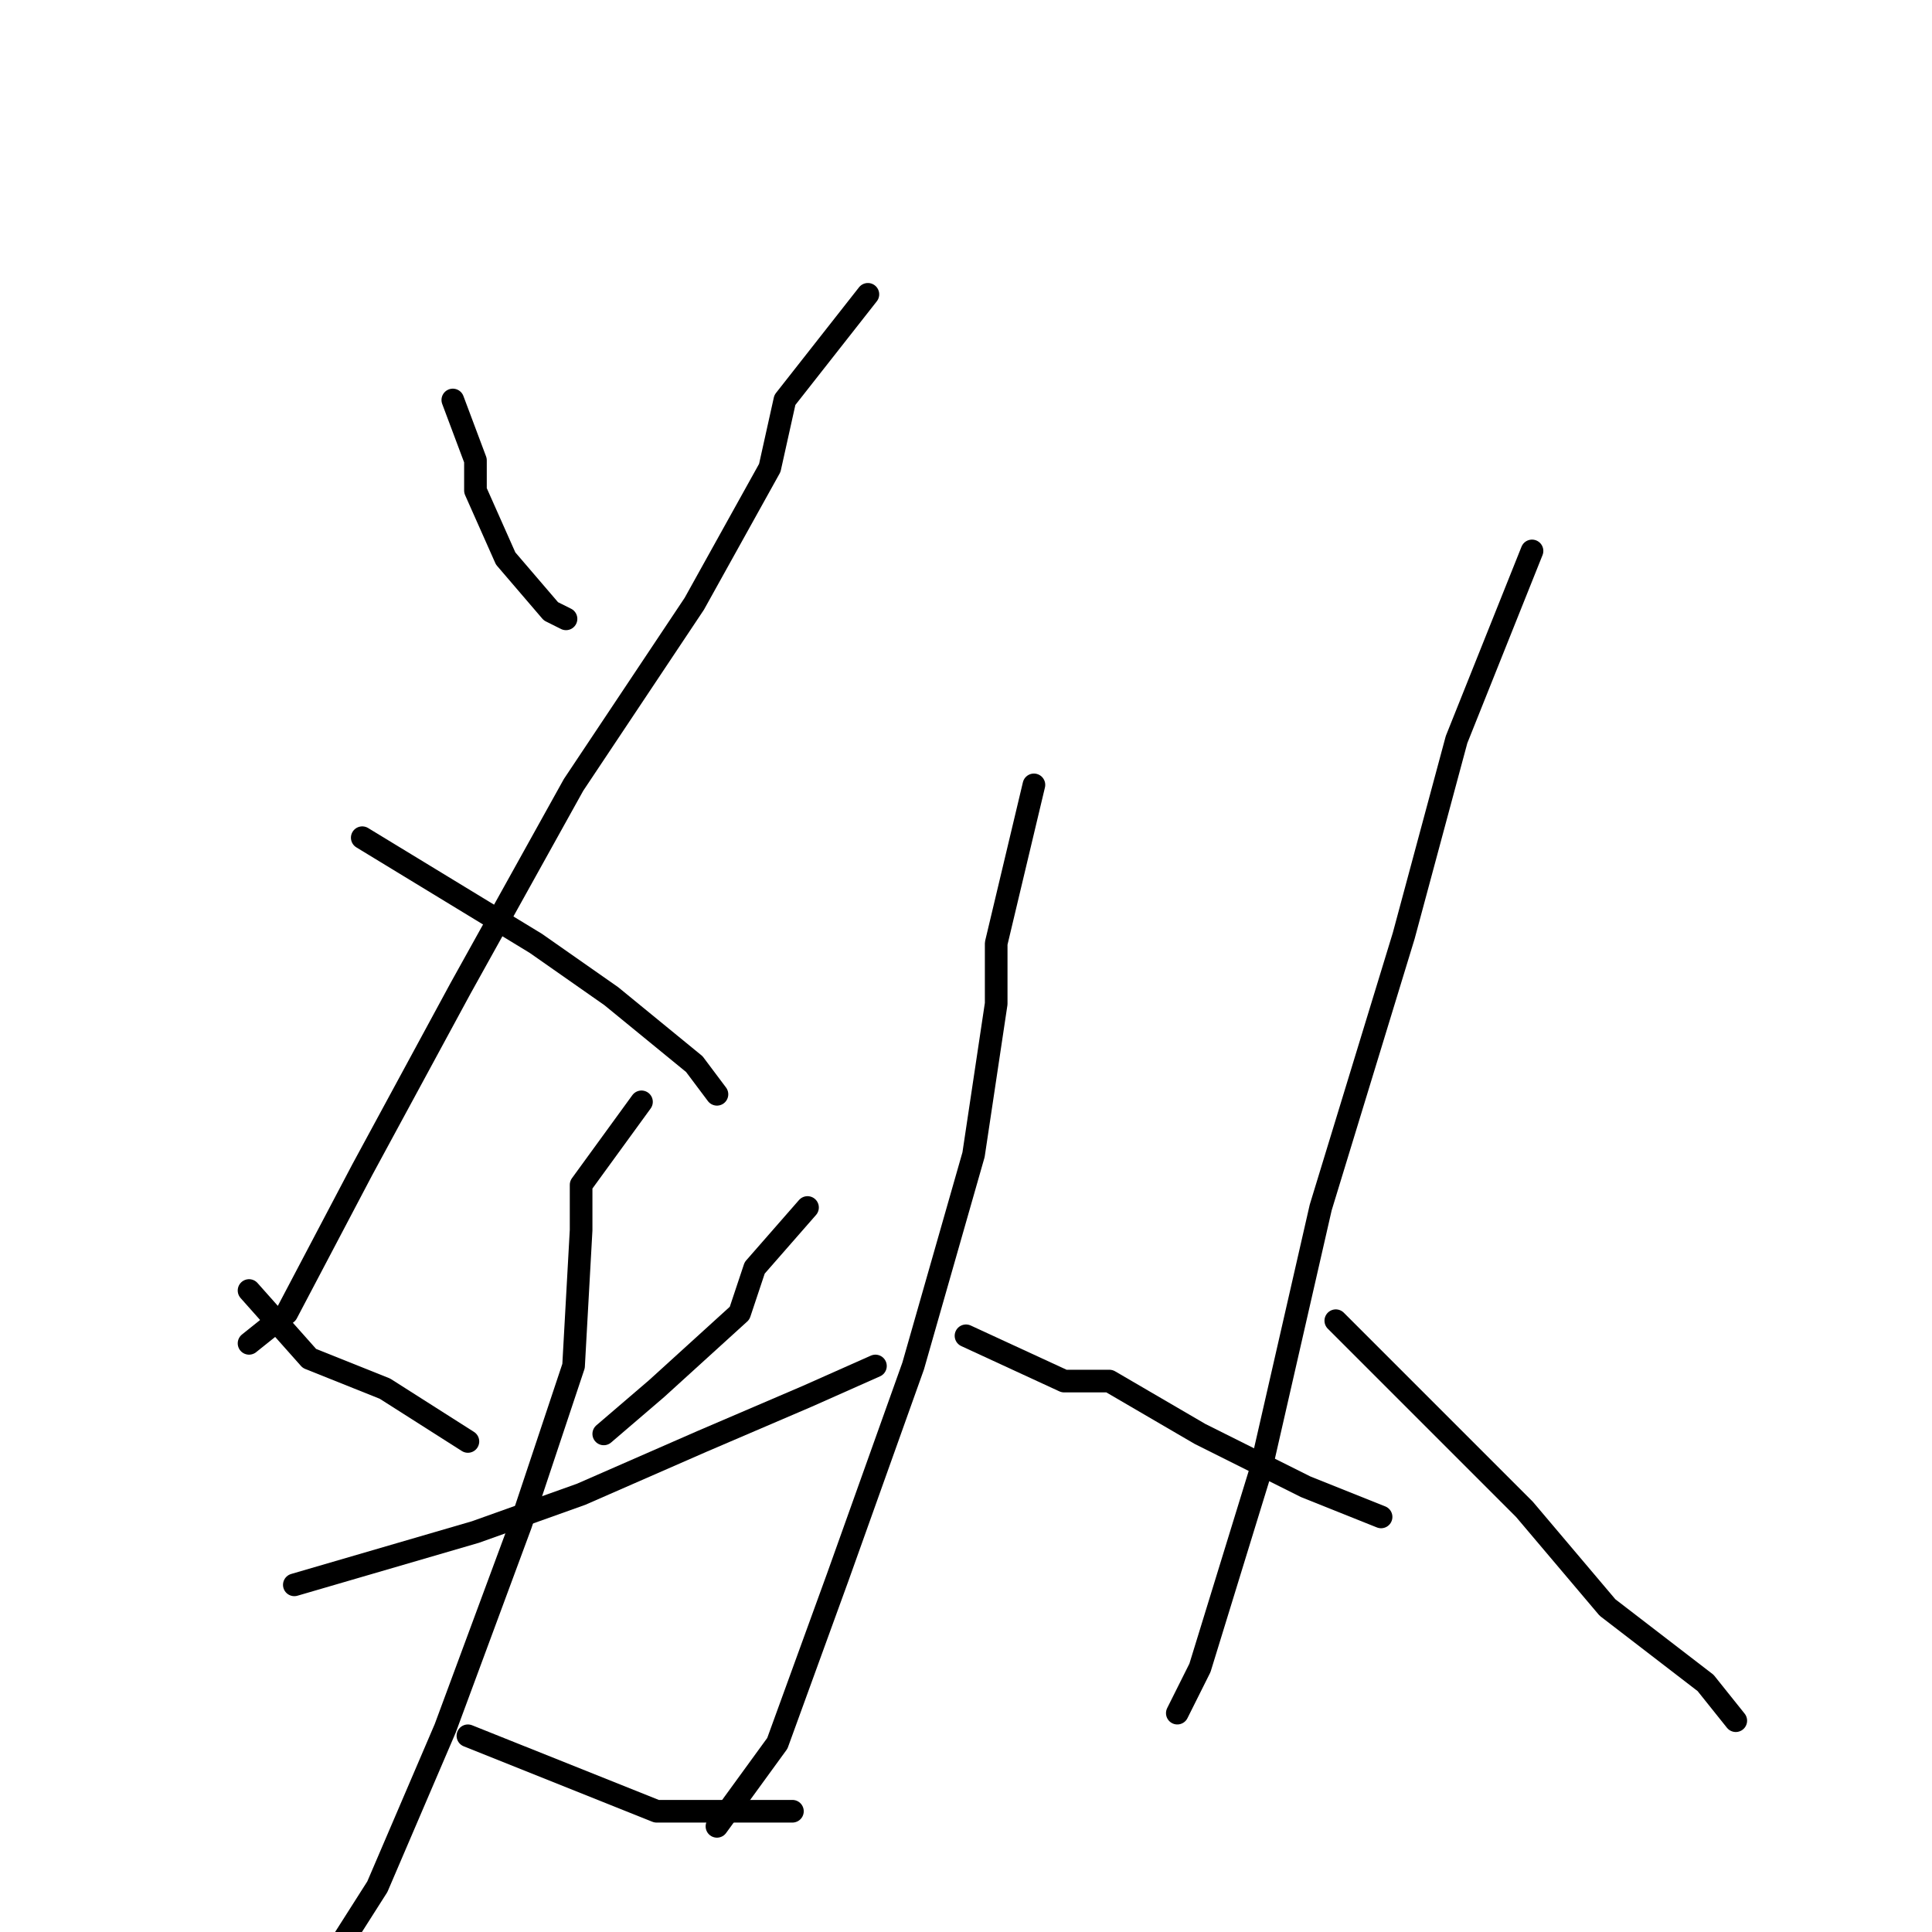 <?xml version="1.0" standalone="no"?>
    <svg width="256" height="256" xmlns="http://www.w3.org/2000/svg" version="1.1">
    <polyline stroke="black" stroke-width="3" stroke-linecap="round" fill="transparent" stroke-linejoin="round" points="60 53 63 61 63 65 67 74 73 81 75 82 75 82 " />
        <polyline stroke="black" stroke-width="3" stroke-linecap="round" fill="transparent" stroke-linejoin="round" points="115 39 104 53 102 62 92 80 76 104 61 131 48 155 38 174 33 178 33 178 " />
        <polyline stroke="black" stroke-width="3" stroke-linecap="round" fill="transparent" stroke-linejoin="round" points="48 111 71 125 81 132 92 141 95 145 95 145 " />
        <polyline stroke="black" stroke-width="3" stroke-linecap="round" fill="transparent" stroke-linejoin="round" points="33 171 41 180 51 184 62 191 62 191 " />
        <polyline stroke="black" stroke-width="3" stroke-linecap="round" fill="transparent" stroke-linejoin="round" points="107 160 100 168 98 174 87 184 80 190 80 190 " />
        <polyline stroke="black" stroke-width="3" stroke-linecap="round" fill="transparent" stroke-linejoin="round" points="39 210 63 203 77 198 93 191 107 185 116 181 116 181 " />
        <polyline stroke="black" stroke-width="3" stroke-linecap="round" fill="transparent" stroke-linejoin="round" points="85 146 77 157 77 163 76 181 69 202 59 229 50 250 43 261 43 261 " />
        <polyline stroke="black" stroke-width="3" stroke-linecap="round" fill="transparent" stroke-linejoin="round" points="62 230 87 240 105 240 105 240 " />
        <polyline stroke="black" stroke-width="3" stroke-linecap="round" fill="transparent" stroke-linejoin="round" points="137 104 132 125 132 133 129 153 121 181 111 209 103 231 95 242 95 242 " />
        <polyline stroke="black" stroke-width="3" stroke-linecap="round" fill="transparent" stroke-linejoin="round" points="128 177 141 183 147 183 159 190 173 197 183 201 183 201 " />
        <polyline stroke="black" stroke-width="3" stroke-linecap="round" fill="transparent" stroke-linejoin="round" points="203 73 193 98 186 124 175 160 167 195 159 221 156 227 156 227 " />
        <polyline stroke="black" stroke-width="3" stroke-linecap="round" fill="transparent" stroke-linejoin="round" points="177 175 202 200 213 213 226 223 230 228 230 228 " />
        </svg>